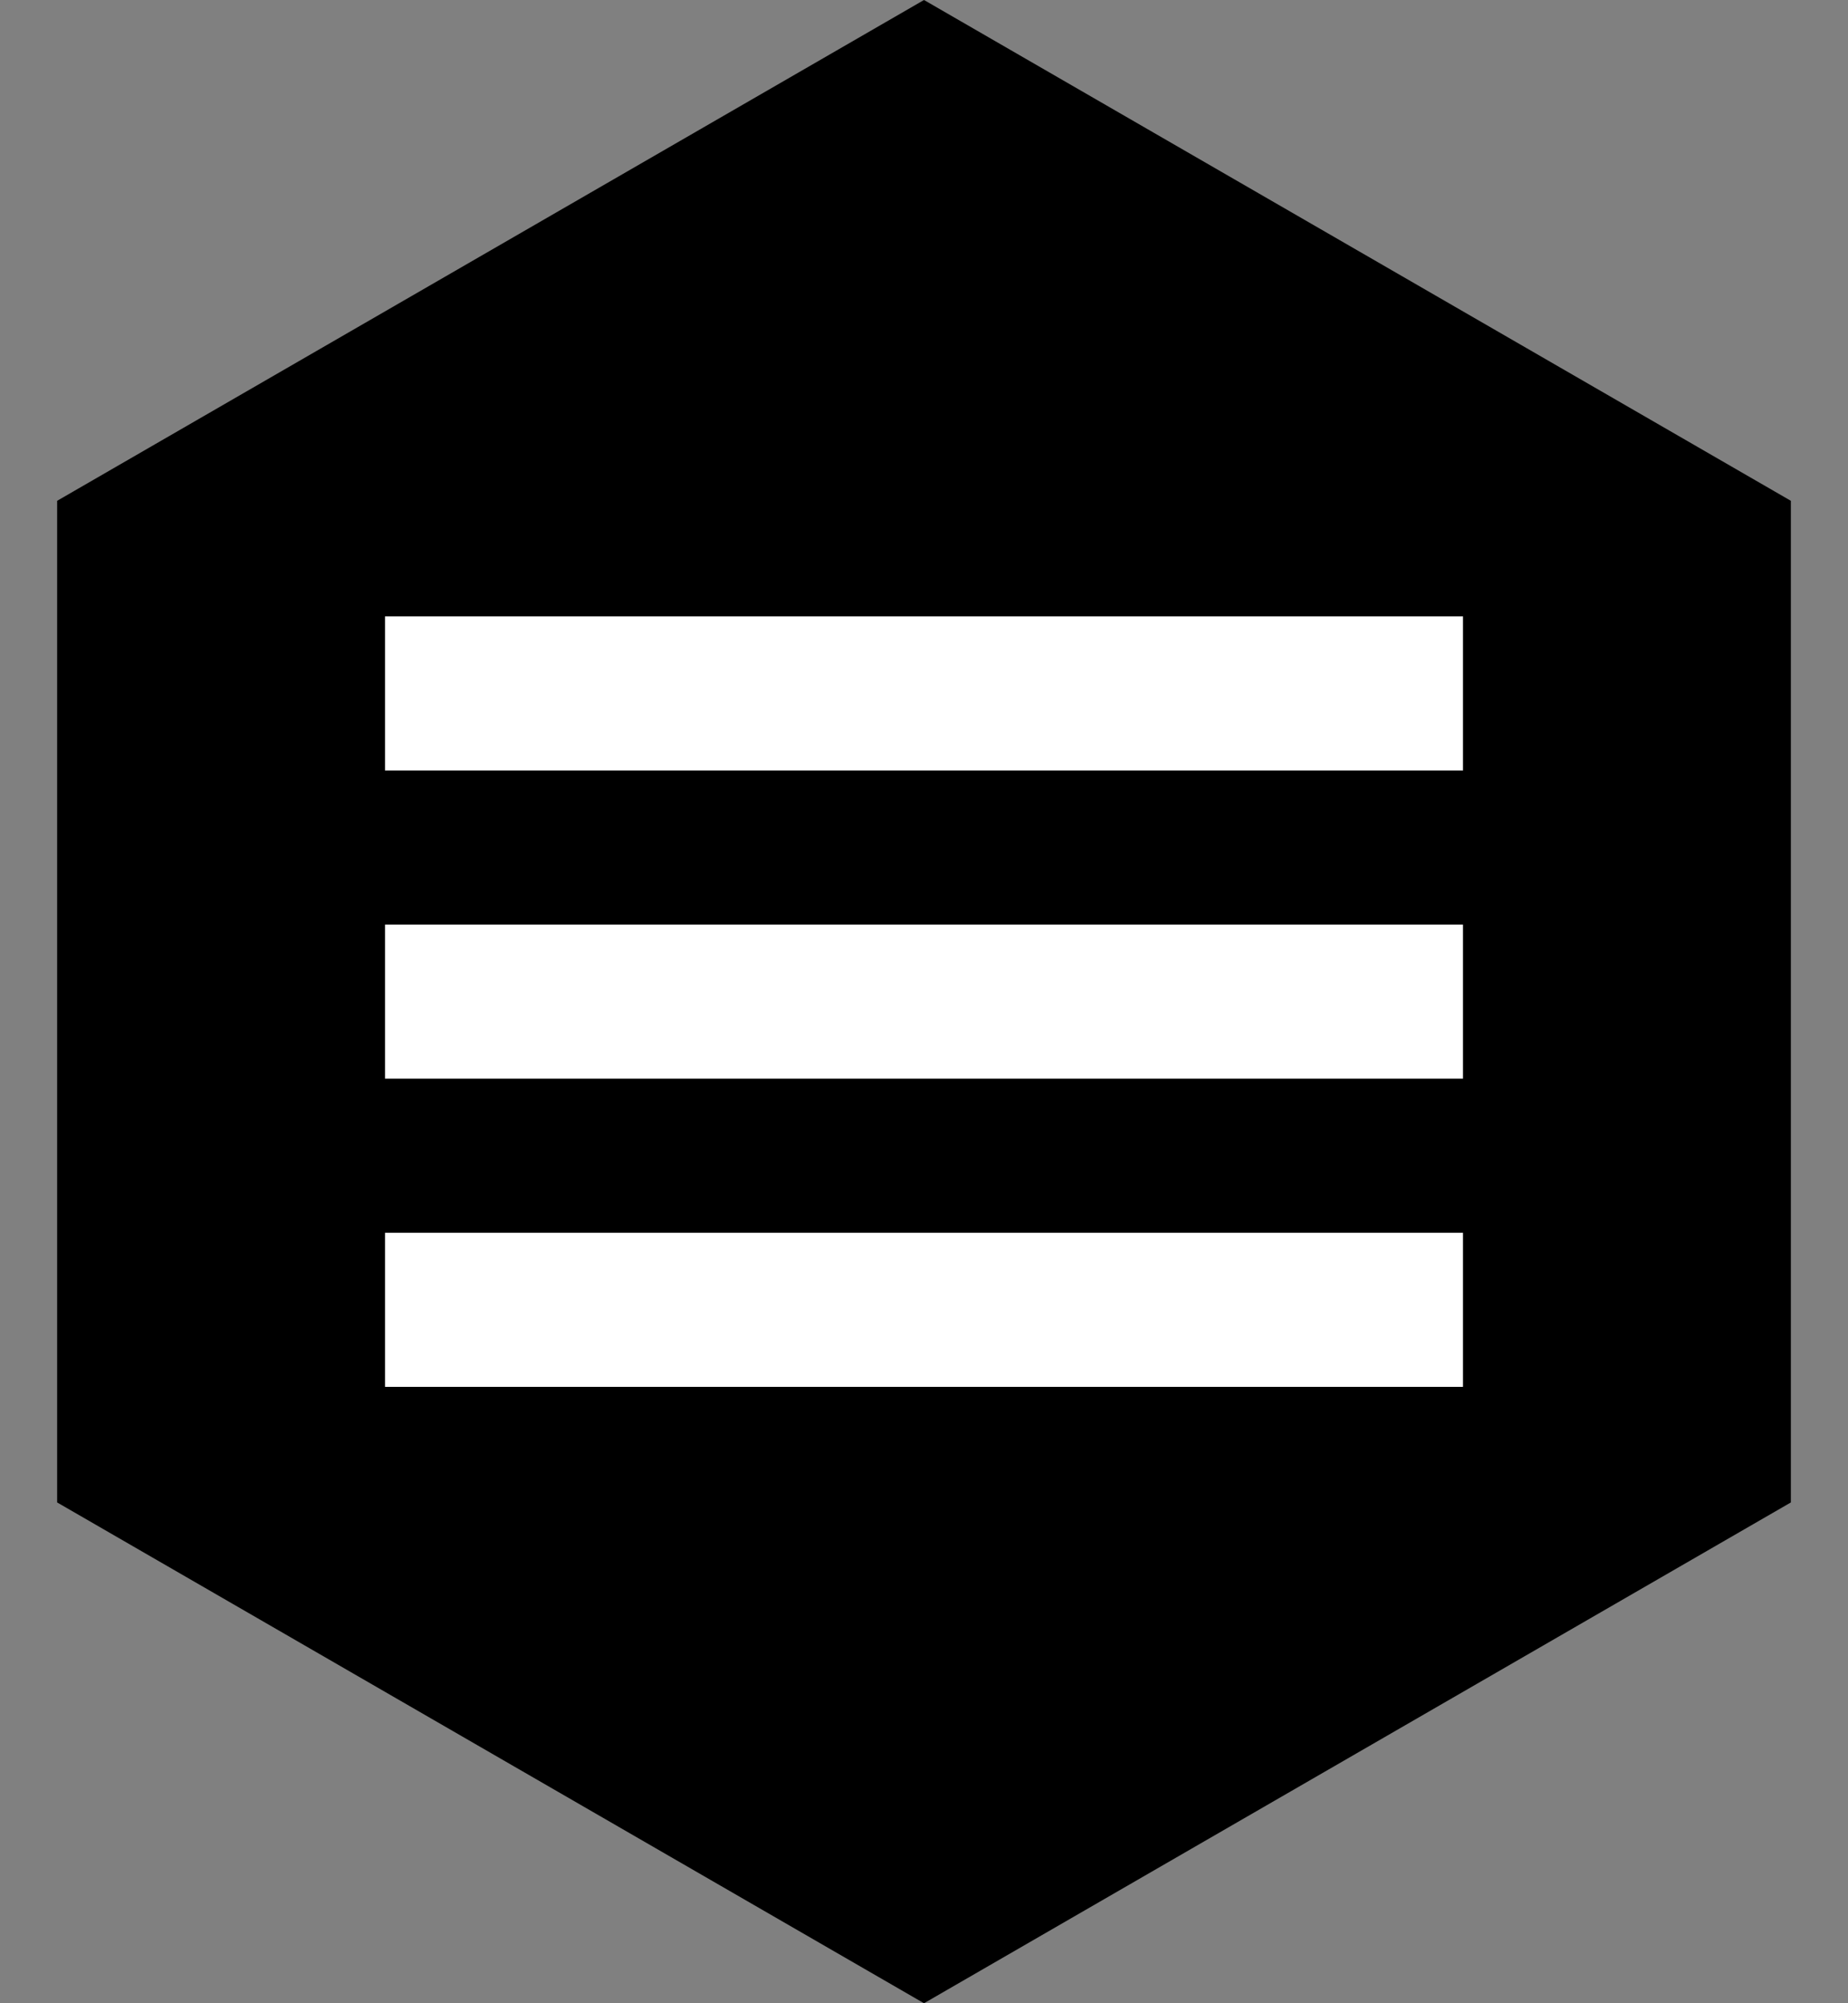 <svg width="24px" height="26px" viewBox="0 0 24 26" version="1.1" xmlns="http://www.w3.org/2000/svg" xmlns:xlink="http://www.w3.org/1999/xlink">
    <rect x="0" y="0" width="24" height="26" fill="#808080" stroke="none"/>
    <defs></defs>
    <g id="Page-1" stroke="none" stroke-width="1">
        <g id="11变量" transform="translate(-168, -14)">
            <g id="Group-10" transform="translate(167, 14)">
                <polygon id="Polygon" points="13 0 24.258 6.5 24.258 19.5 13 26 1.742 19.5 1.742 6.5"></polygon>
                <polygon id="Path" fill="#FFFFFF" points="6 10 20 10 20 8 6 8"></polygon>
                <polygon id="Path" fill="#FFFFFF" points="6 14 20 14 20 12 6 12"></polygon>
                <polygon id="Path" fill="#FFFFFF" points="6 18 20 18 20 16 6 16"></polygon>
            </g>
        </g>
    </g>
</svg>